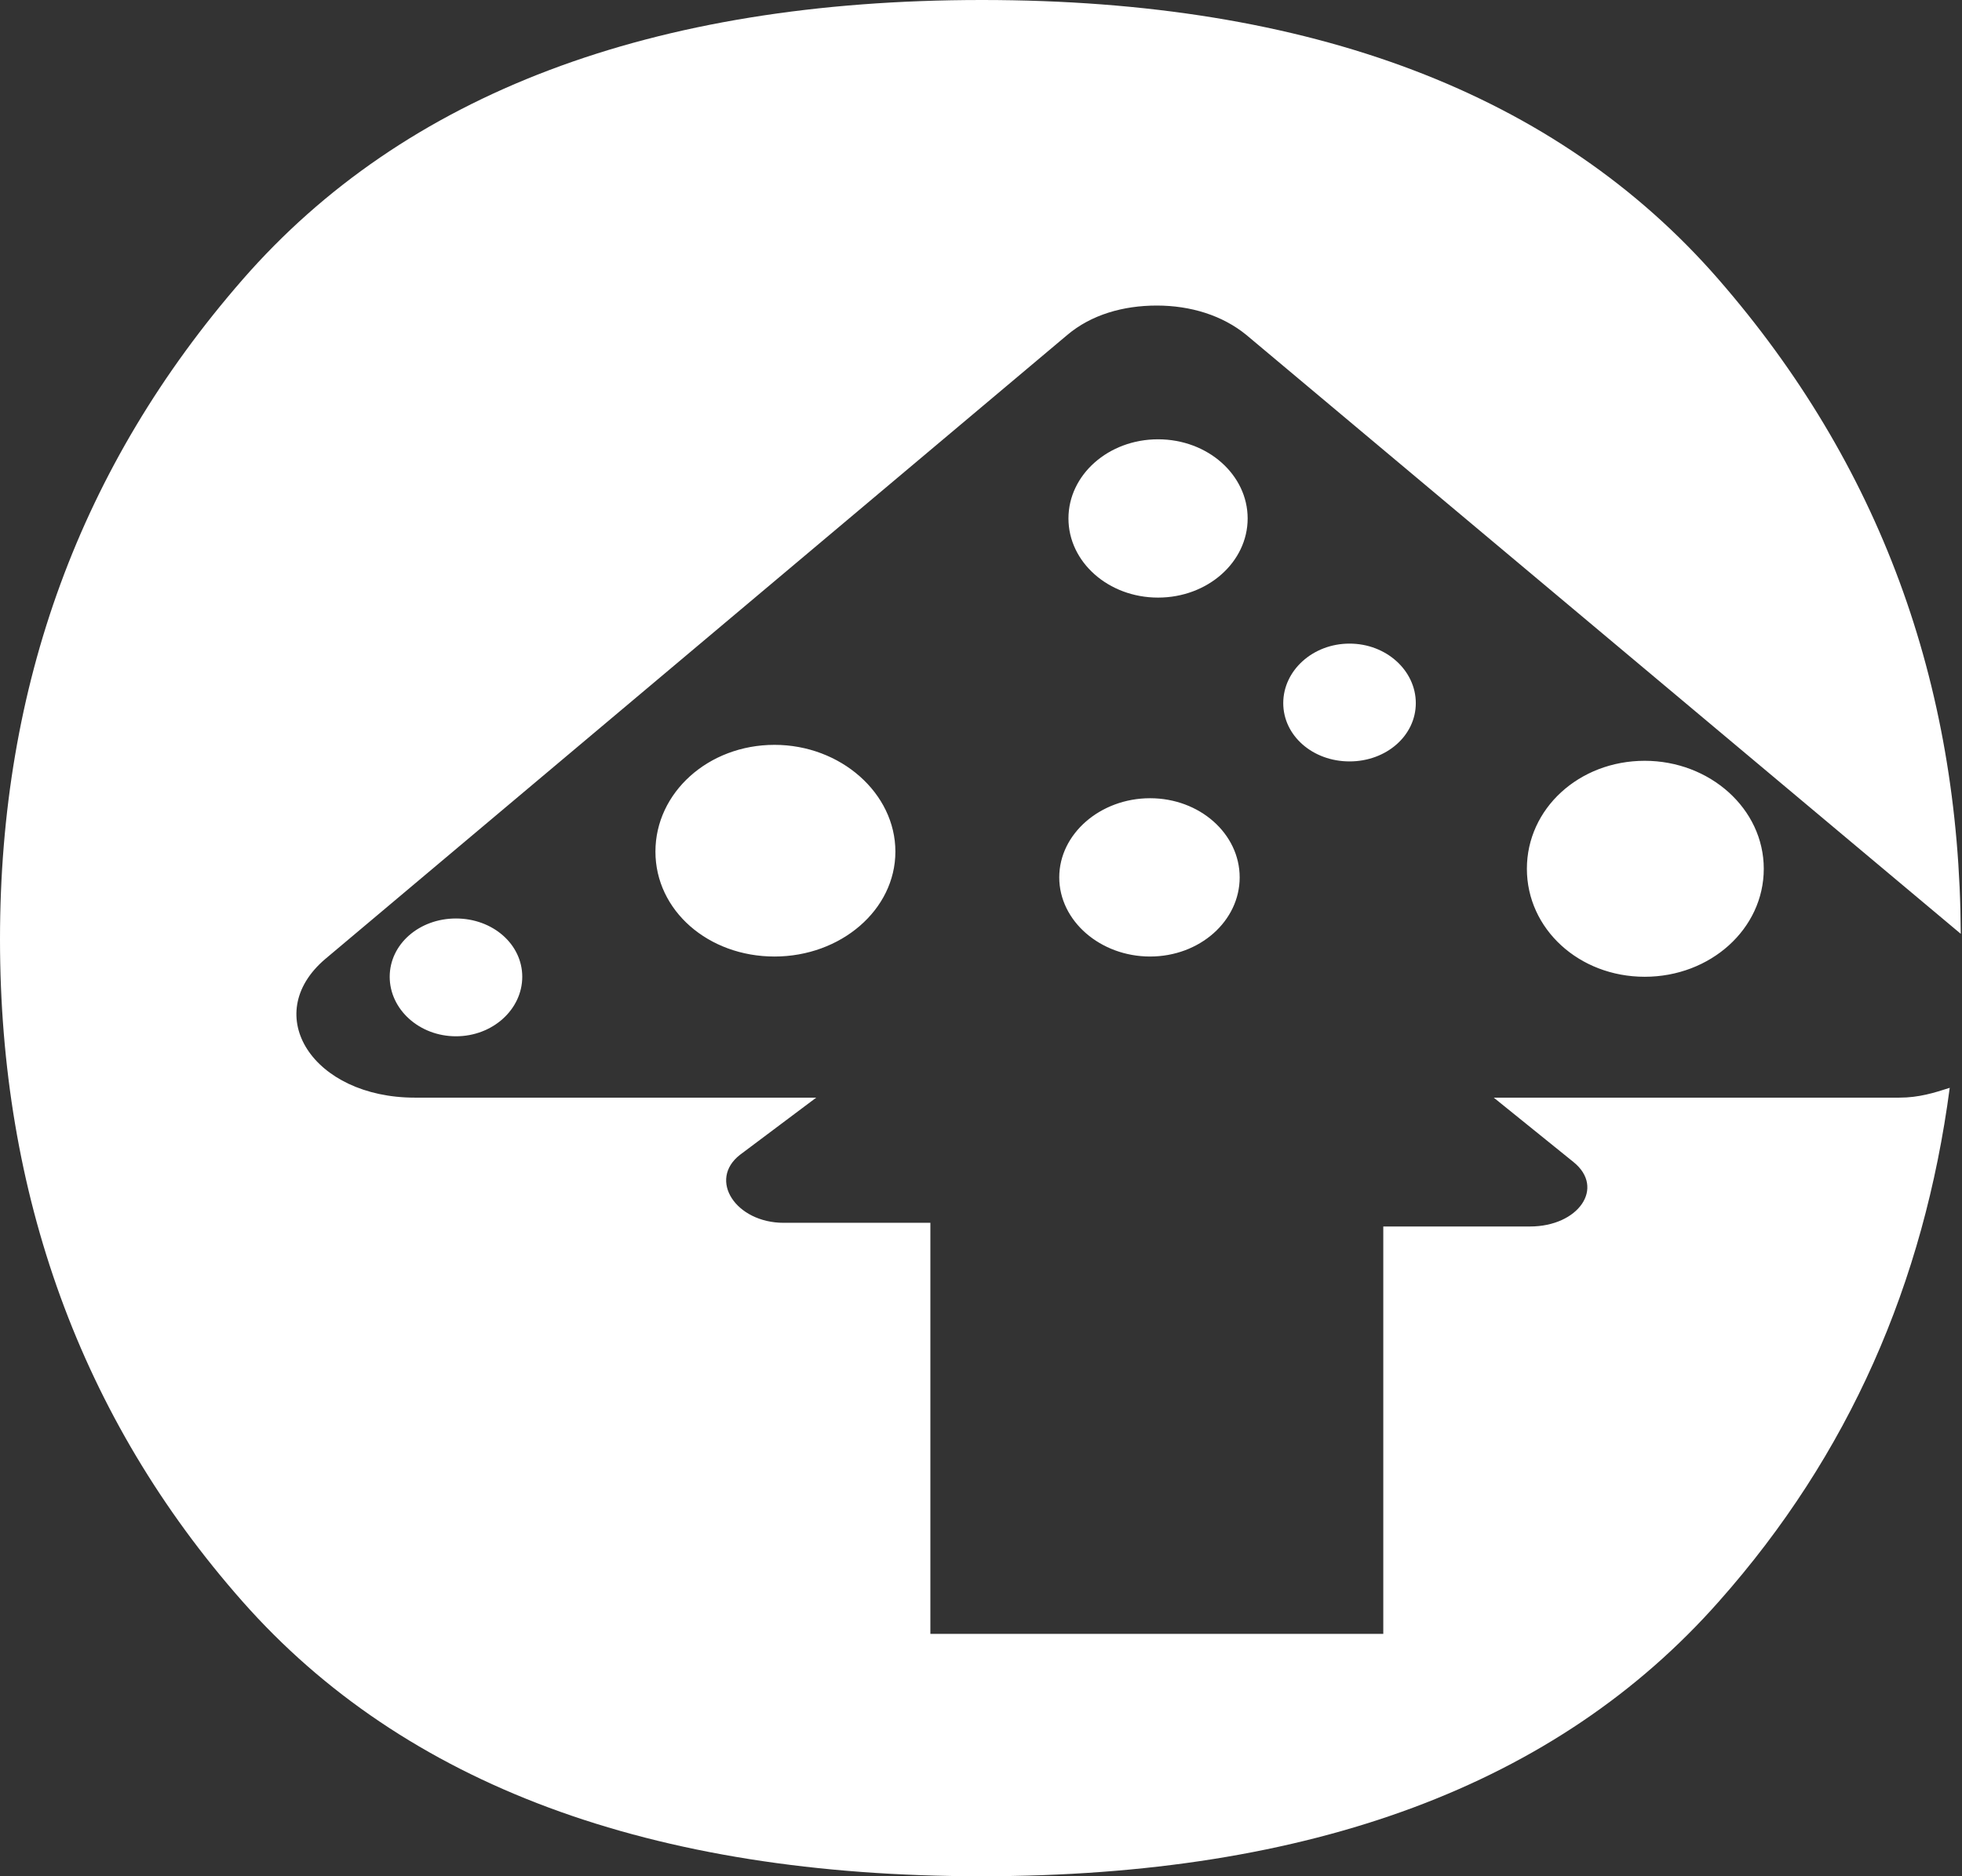 <?xml version="1.0" encoding="UTF-8"?>
<svg id="_Шар_2" data-name="Шар 2" xmlns="http://www.w3.org/2000/svg" viewBox="0 0 31.97 30.58">
  <rect x="0" y="0" width="31.97" height="30.58" fill="#333333" stroke="none"/>
  <defs>
    <style>
      .cls-1 {
        fill: #fff;
        stroke-width: 0px;
      }
    </style>
  </defs>
  <g id="_Шар_1-2" data-name="Шар 1">
    <path class="cls-1" d="m16,0C10.62,0,6.59,1.53,3.95,4.56,1.31,7.59,0,11.17,0,15.31s1.31,7.8,3.95,10.79c2.64,2.99,6.66,4.48,12.04,4.48s9.38-1.49,12.02-4.48c2.12-2.39,3.34-5.19,3.76-8.37-.25.08-.5.16-.82.16h-6.61l1.3,1.05c.52.42.08,1.05-.71,1.05h-2.39v6.64h-7.38v-6.7h-2.39c-.78,0-1.24-.7-.71-1.11l1.24-.93h-6.54c-1.66,0-2.53-1.35-1.46-2.26l12.09-10.17c.39-.33.91-.48,1.46-.48s1.07.16,1.46.48l11.64,9.76c-.02-4.1-1.33-7.66-3.95-10.67C25.37,1.53,21.37,0,16,0Zm2.87,7.16c-.81,0-1.46.58-1.46,1.29s.65,1.29,1.46,1.29,1.46-.58,1.46-1.29-.65-1.29-1.46-1.29Zm3.12,3.33c-.6,0-1.08.44-1.08.97s.48.95,1.08.95,1.08-.42,1.08-.95-.48-.97-1.08-.97Zm-9.37,1.65c-1.08,0-1.94.78-1.94,1.74s.86,1.71,1.94,1.71,1.97-.76,1.97-1.71-.89-1.74-1.97-1.74Zm14.18.26c-1.07,0-1.92.78-1.92,1.76s.85,1.76,1.92,1.76,1.94-.78,1.94-1.76-.88-1.76-1.94-1.76Zm-8.06.61c-.81,0-1.48.58-1.48,1.29s.67,1.29,1.48,1.29,1.46-.58,1.46-1.29-.65-1.29-1.46-1.29Zm-11.31,1.96c-.6,0-1.08.42-1.08.95s.48.97,1.08.97,1.08-.44,1.08-.97-.48-.95-1.08-.95Z"/>
  </g>
</svg>